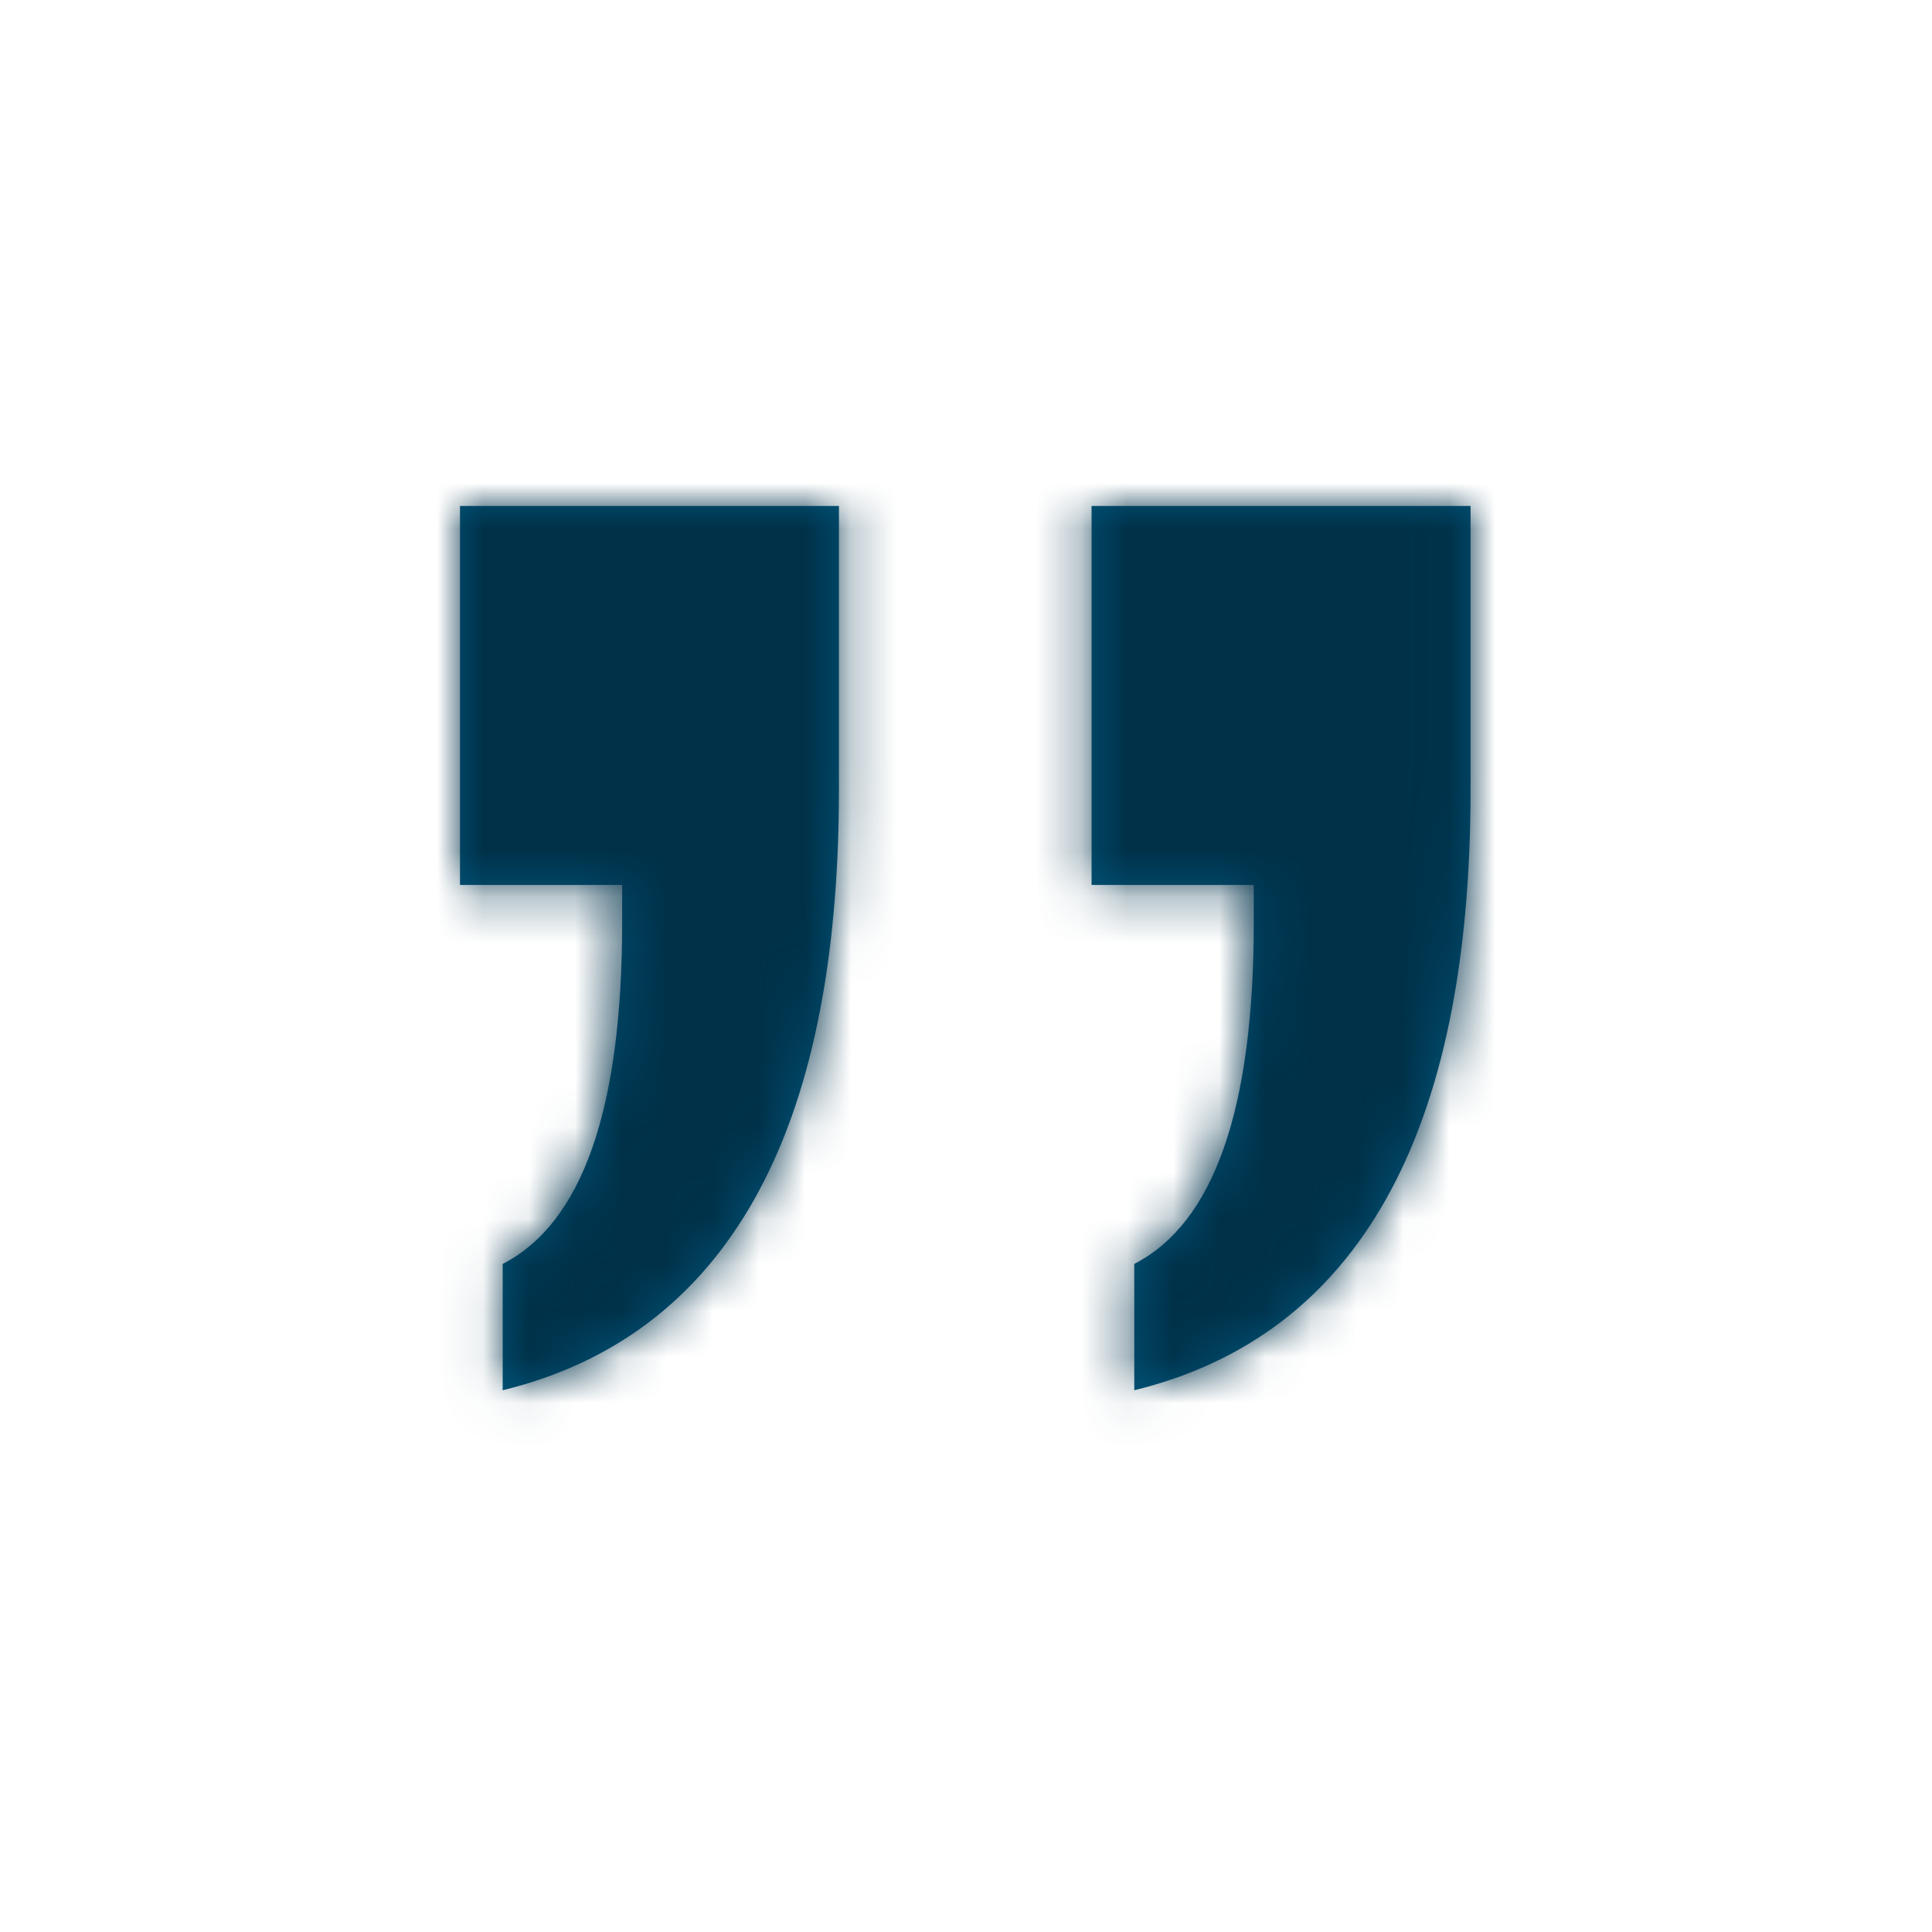 <svg xmlns="http://www.w3.org/2000/svg" xmlns:xlink="http://www.w3.org/1999/xlink" width="42" height="42" viewBox="0 0 42 42">
    <defs>
        <path id="xw3j4lotsa" d="M.928 19.223c2.424-.594 4.249-1.98 5.473-4.157C7.626 12.89 8.238 9.921 8.238 6.16V0H0v8.238h3.525v.817c0 2.028-.216 3.661-.649 4.898-.433 1.237-1.082 2.078-1.948 2.524v2.746zm13.73 0c2.425-.594 4.25-1.98 5.474-4.157 1.224-2.177 1.837-5.145 1.837-8.906V0H13.73v8.238h3.526v.817c0 2.028-.217 3.661-.65 4.898-.432 1.237-1.082 2.078-1.948 2.524v2.746z"/>
    </defs>
    <g fill="none" fill-rule="evenodd">
        <g>
            <g>
                <g>
                    <g transform="translate(-1044 -171) translate(834 170) translate(210 1) translate(10 11)">
                        <mask id="kehfxnvw0b" fill="#fff">
                            <use xlink:href="#xw3j4lotsa"/>
                        </mask>
                        <use fill="#005378" fill-rule="nonzero" xlink:href="#xw3j4lotsa"/>
                        <path fill="#003149" d="M-10 -11H32V31H-10z" mask="url(#kehfxnvw0b)"/>
                    </g>
                </g>
            </g>
        </g>
    </g>
</svg>
